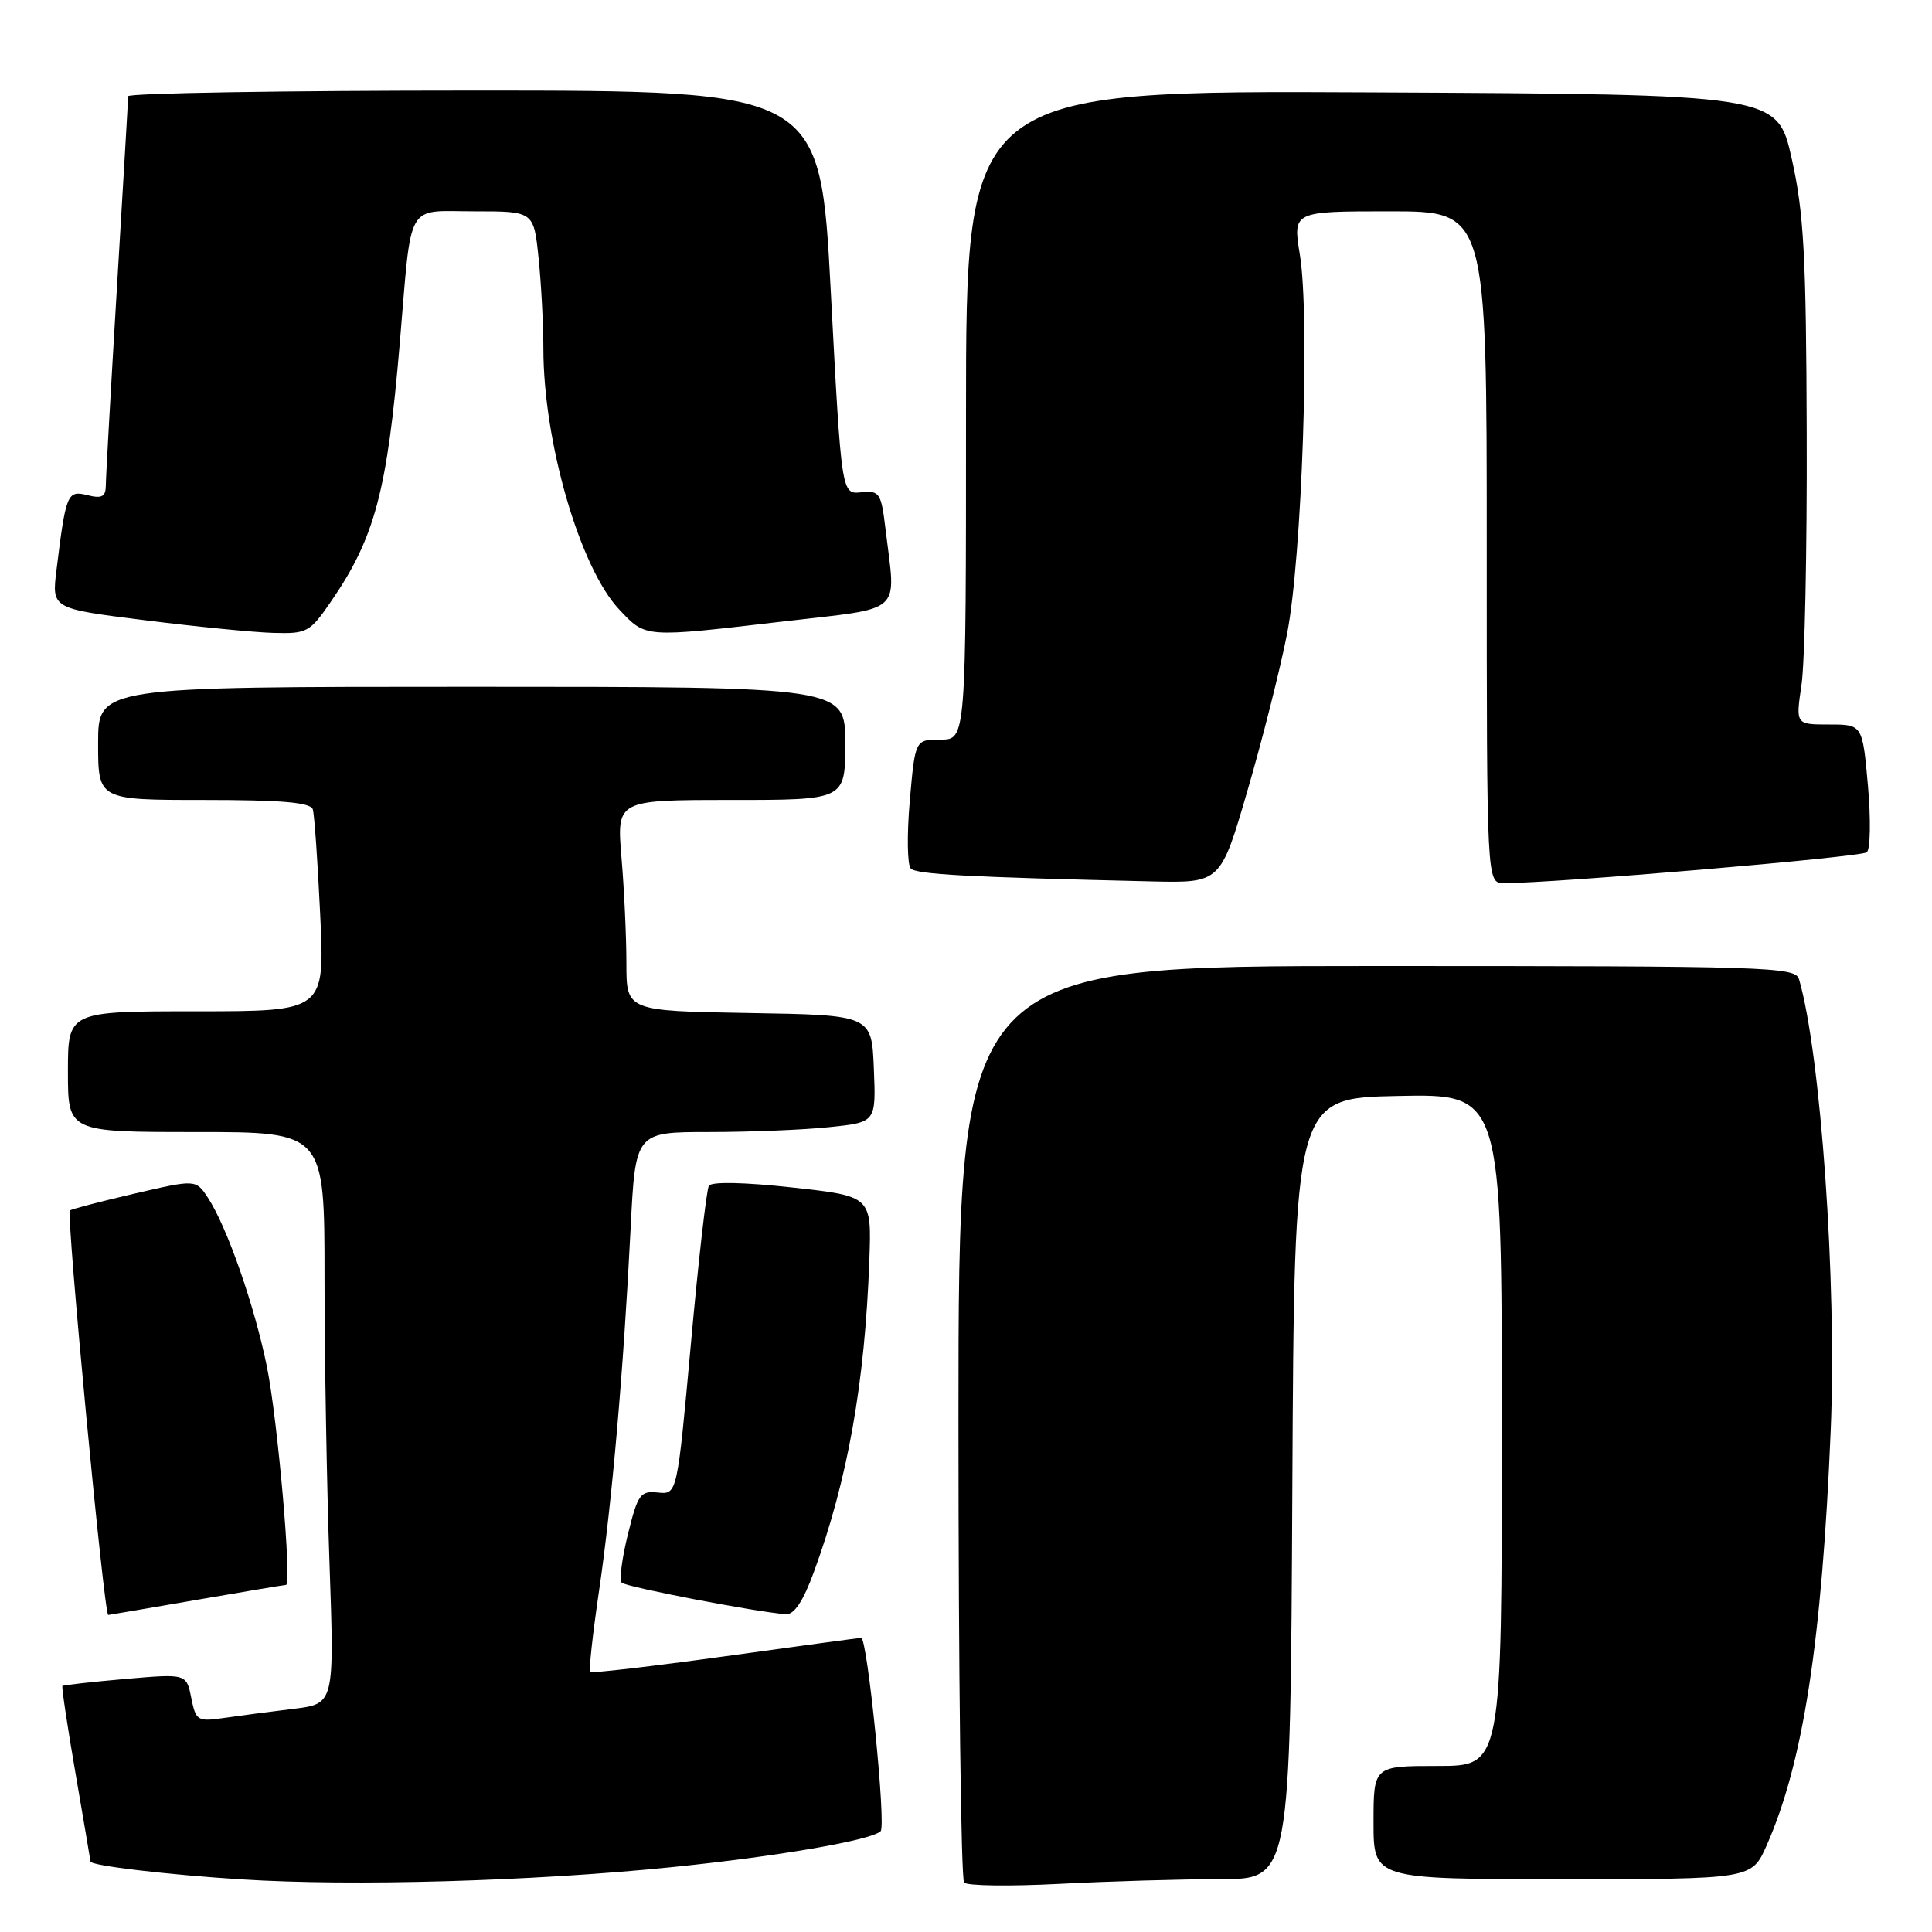 <?xml version="1.0" encoding="UTF-8" standalone="no"?>
<!DOCTYPE svg PUBLIC "-//W3C//DTD SVG 1.1//EN" "http://www.w3.org/Graphics/SVG/1.1/DTD/svg11.dtd" >
<svg xmlns="http://www.w3.org/2000/svg" xmlns:xlink="http://www.w3.org/1999/xlink" version="1.1" viewBox="0 0 256 256">
 <g >
 <path fill="currentColor"
d=" M 89.00 247.41 C 103.04 245.99 115.49 243.84 116.69 242.64 C 117.44 241.89 114.93 216.99 114.11 217.02 C 113.78 217.04 105.64 218.14 96.03 219.47 C 86.42 220.80 78.40 221.73 78.20 221.54 C 78.01 221.34 78.53 216.53 79.37 210.84 C 81.09 199.16 82.62 181.56 83.56 162.75 C 84.20 150.00 84.20 150.00 93.95 150.00 C 99.32 150.00 106.49 149.71 109.89 149.35 C 116.08 148.71 116.08 148.71 115.79 141.60 C 115.50 134.50 115.50 134.50 99.25 134.23 C 83.00 133.95 83.00 133.95 83.00 127.63 C 83.00 124.15 82.71 117.86 82.35 113.65 C 81.71 106.00 81.71 106.00 96.85 106.00 C 112.00 106.00 112.00 106.00 112.00 98.50 C 112.00 91.00 112.00 91.00 62.50 91.00 C 13.00 91.00 13.00 91.00 13.00 98.50 C 13.00 106.00 13.00 106.00 27.03 106.00 C 37.38 106.00 41.16 106.33 41.45 107.25 C 41.66 107.94 42.10 114.24 42.43 121.25 C 43.03 134.00 43.03 134.00 26.02 134.00 C 9.00 134.00 9.00 134.00 9.00 142.00 C 9.00 150.00 9.00 150.00 26.00 150.00 C 43.00 150.00 43.00 150.00 43.00 169.25 C 43.00 179.84 43.30 196.89 43.66 207.13 C 44.31 225.77 44.31 225.77 38.90 226.43 C 35.93 226.79 31.81 227.33 29.74 227.63 C 26.16 228.15 25.96 228.03 25.34 224.97 C 24.70 221.77 24.70 221.77 16.60 222.47 C 12.15 222.86 8.40 223.28 8.27 223.40 C 8.15 223.52 8.93 228.77 10.02 235.06 C 11.10 241.35 11.99 246.57 11.99 246.66 C 12.02 247.21 22.15 248.41 32.00 249.03 C 46.68 249.96 70.46 249.29 89.00 247.41 Z  M 161.65 249.00 C 170.98 249.00 170.98 249.00 171.24 197.25 C 171.50 145.50 171.50 145.50 185.25 145.22 C 199.00 144.94 199.00 144.94 199.00 189.47 C 199.00 234.00 199.00 234.00 190.50 234.00 C 182.00 234.00 182.00 234.00 182.00 241.50 C 182.00 249.00 182.00 249.00 207.06 249.00 C 232.11 249.00 232.11 249.00 234.09 244.53 C 238.93 233.59 241.41 217.55 242.58 189.50 C 243.40 170.01 241.26 139.62 238.38 129.75 C 237.90 128.11 234.36 128.00 182.43 128.00 C 127.00 128.00 127.00 128.00 127.00 188.33 C 127.00 221.52 127.34 249.02 127.75 249.45 C 128.16 249.89 133.86 249.96 140.41 249.62 C 146.96 249.28 156.51 249.00 161.65 249.00 Z  M 26.00 212.00 C 32.33 210.91 37.67 210.01 37.89 210.01 C 38.71 209.99 36.80 188.13 35.36 181.06 C 33.71 172.95 30.08 162.57 27.55 158.71 C 25.95 156.27 25.95 156.27 17.77 158.17 C 13.27 159.22 9.44 160.22 9.26 160.40 C 8.76 160.91 13.79 214.02 14.34 213.99 C 14.43 213.99 19.68 213.09 26.00 212.00 Z  M 107.86 208.25 C 112.32 196.09 114.61 183.23 115.19 167.00 C 115.50 158.50 115.50 158.50 105.00 157.35 C 98.66 156.65 94.27 156.56 93.93 157.12 C 93.62 157.62 92.54 167.04 91.55 178.04 C 89.73 198.03 89.73 198.03 87.18 197.77 C 84.85 197.52 84.51 197.99 83.20 203.30 C 82.41 206.49 82.04 209.37 82.38 209.71 C 82.95 210.29 100.41 213.64 104.13 213.89 C 105.24 213.96 106.43 212.17 107.86 208.25 Z  M 165.30 104.75 C 167.27 98.01 169.63 88.67 170.54 84.00 C 172.53 73.86 173.60 42.08 172.24 33.75 C 171.30 28.00 171.30 28.00 184.15 28.00 C 197.00 28.00 197.00 28.00 197.00 72.50 C 197.00 117.00 197.00 117.00 199.25 117.02 C 205.56 117.06 246.62 113.58 247.36 112.93 C 247.84 112.51 247.90 108.54 247.51 104.09 C 246.79 96.00 246.79 96.00 242.36 96.00 C 237.93 96.00 237.93 96.00 238.71 90.75 C 239.14 87.86 239.45 72.90 239.40 57.50 C 239.33 33.82 239.02 28.19 237.41 21.00 C 235.50 12.50 235.50 12.50 181.75 12.24 C 128.00 11.98 128.00 11.98 128.00 54.99 C 128.00 98.00 128.00 98.00 124.63 98.00 C 121.26 98.00 121.26 98.00 120.55 106.12 C 120.16 110.59 120.22 114.62 120.68 115.08 C 121.46 115.86 128.16 116.22 152.61 116.79 C 161.73 117.00 161.73 117.00 165.30 104.75 Z  M 43.84 79.73 C 49.67 71.26 51.31 65.11 52.97 45.50 C 54.59 26.35 53.65 28.00 62.88 28.00 C 70.72 28.00 70.72 28.00 71.36 34.15 C 71.71 37.53 72.00 42.95 72.00 46.19 C 72.00 58.56 76.84 75.23 82.04 80.75 C 85.61 84.54 85.23 84.51 103.75 82.35 C 119.95 80.46 118.71 81.56 117.35 70.23 C 116.76 65.29 116.56 64.98 114.11 65.23 C 111.50 65.50 111.50 65.50 110.09 38.75 C 108.69 12.00 108.69 12.00 62.84 12.00 C 37.63 12.00 16.99 12.34 16.98 12.75 C 16.98 13.16 16.31 24.52 15.50 38.00 C 14.69 51.48 14.02 63.34 14.02 64.36 C 14.00 65.82 13.49 66.09 11.58 65.61 C 8.92 64.94 8.73 65.39 7.48 75.57 C 6.86 80.64 6.86 80.64 19.18 82.18 C 25.96 83.03 33.62 83.79 36.20 83.86 C 40.67 83.99 41.05 83.79 43.84 79.73 Z "/>
</g>
</svg>